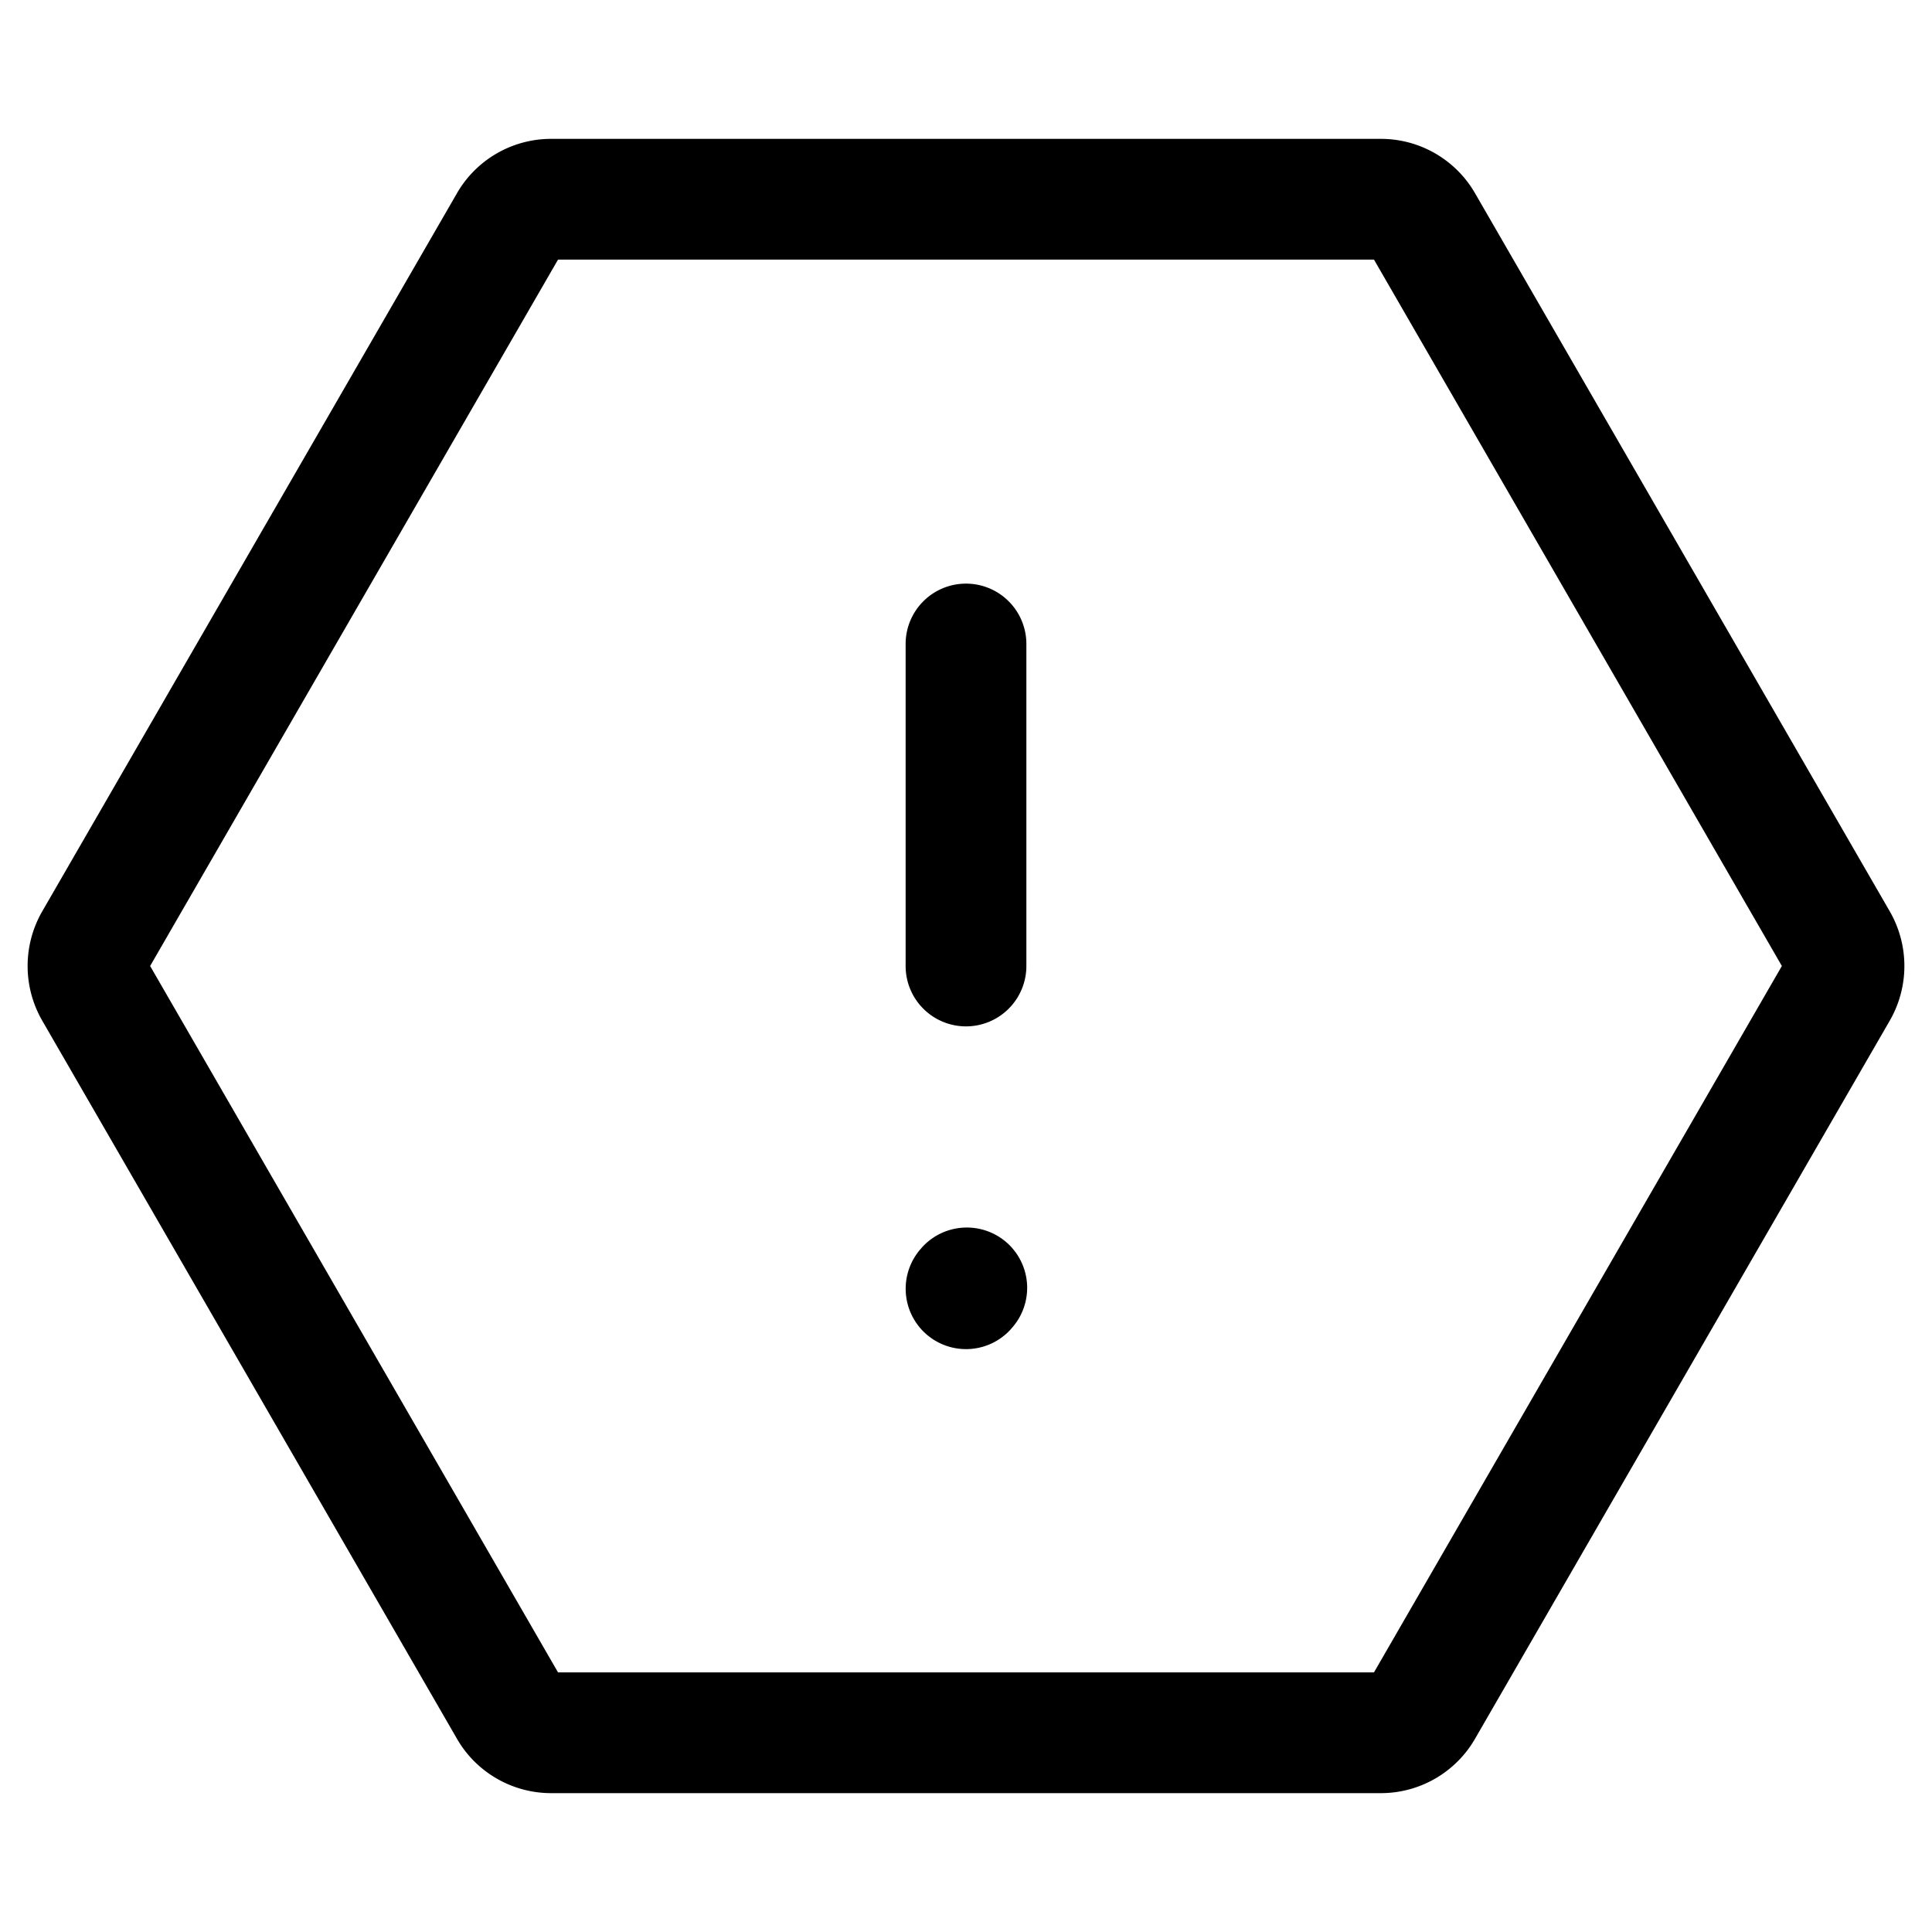 <svg xmlns="http://www.w3.org/2000/svg" width="24" height="24" viewBox="0 0 24 24"><path d="M6.846 1.725a1.35 1.35 0 0 0-1.168.673L.523 11.324a1.36 1.36 0 0 0 0 1.352l5.155 8.926c.24.416.687.673 1.168.673h10.308a1.35 1.35 0 0 0 1.168-.673l5.155-8.926a1.36 1.36 0 0 0 0-1.352l-5.155-8.926a1.35 1.35 0 0 0-1.168-.673zm.086 1.5h10.136L22.135 12l-5.067 8.775H6.932L1.865 12zM12 7.25a.75.75 0 0 0-.75.75v4a.75.75 0 0 0 .75.75.75.75 0 0 0 .75-.75V8a.75.75 0 0 0-.75-.75zm-.03 8a.75.75 0 0 0-.517.246l-.01.012a.75.75 0 0 0 .055 1.058.75.75 0 0 0 1.059-.054l.01-.012a.75.75 0 0 0-.055-1.059.75.75 0 0 0-.541-.191z"/></svg>